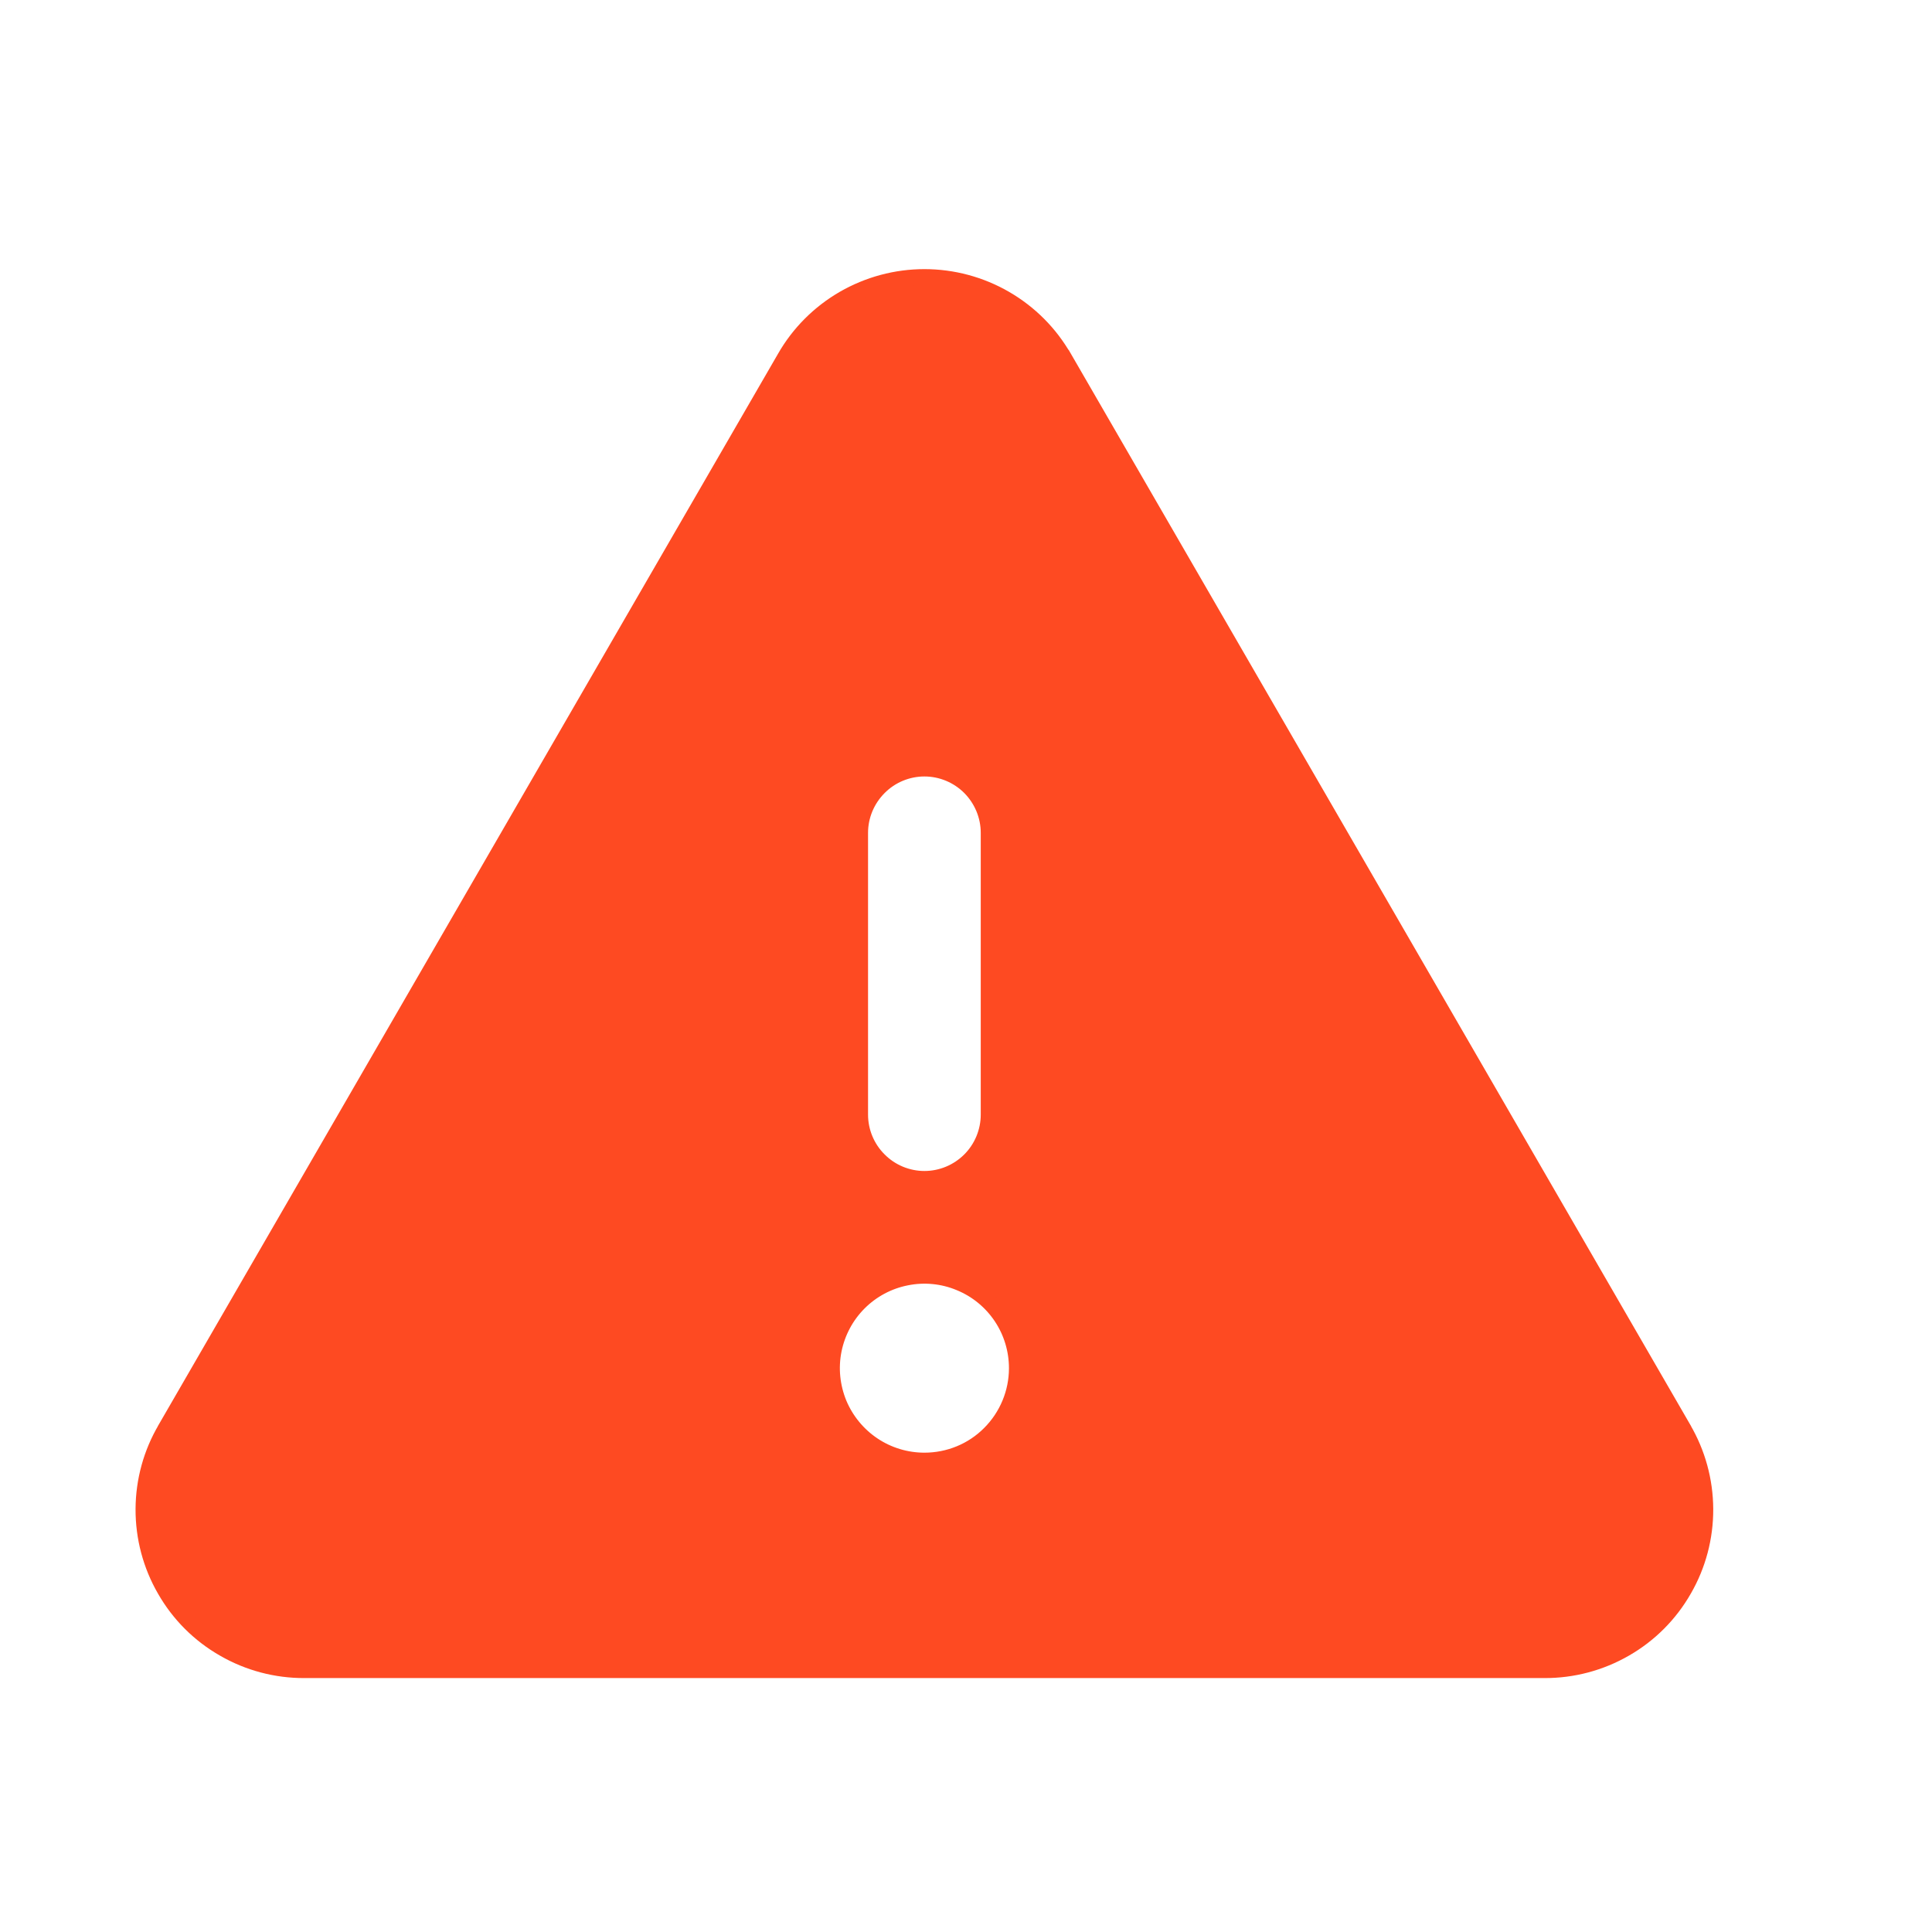 <svg width="15" height="15" viewBox="0 0 15 15" fill="none" xmlns="http://www.w3.org/2000/svg">
<g id="Warning">
<path id="Vector" d="M13.068 11.091L13.068 11.092C13.179 11.281 13.238 11.496 13.239 11.716C13.24 11.936 13.183 12.152 13.073 12.342C12.964 12.533 12.806 12.691 12.616 12.8C12.425 12.91 12.21 12.967 11.99 12.966H11.99H2.365H2.364C2.145 12.967 1.929 12.91 1.739 12.8C1.548 12.691 1.39 12.533 1.281 12.342C1.171 12.152 1.114 11.936 1.115 11.716C1.116 11.496 1.175 11.281 1.287 11.092L1.287 11.091L6.094 2.779L6.094 2.779C6.203 2.588 6.361 2.43 6.551 2.32C6.742 2.21 6.957 2.152 7.177 2.152C7.397 2.152 7.613 2.21 7.803 2.32C7.993 2.43 8.151 2.588 8.26 2.779L8.261 2.779L13.068 11.091ZM6.824 6.113C6.73 6.207 6.677 6.334 6.677 6.466V8.654C6.677 8.786 6.73 8.914 6.824 9.007C6.917 9.101 7.045 9.154 7.177 9.154C7.31 9.154 7.437 9.101 7.531 9.007C7.624 8.914 7.677 8.786 7.677 8.654V6.466C7.677 6.334 7.624 6.207 7.531 6.113C7.437 6.019 7.31 5.966 7.177 5.966C7.045 5.966 6.917 6.019 6.824 6.113ZM6.778 11.22C6.896 11.299 7.035 11.341 7.177 11.341C7.368 11.341 7.551 11.266 7.685 11.131C7.82 10.996 7.896 10.813 7.896 10.623C7.896 10.48 7.854 10.341 7.775 10.223C7.696 10.105 7.584 10.013 7.452 9.959C7.321 9.904 7.176 9.89 7.037 9.918C6.898 9.945 6.769 10.014 6.669 10.114C6.568 10.215 6.5 10.343 6.472 10.482C6.444 10.622 6.459 10.766 6.513 10.898C6.568 11.029 6.66 11.141 6.778 11.22Z" fill="#FE4A22" stroke="#FE4A22" stroke-width="0.125"/>
</g>
</svg>
